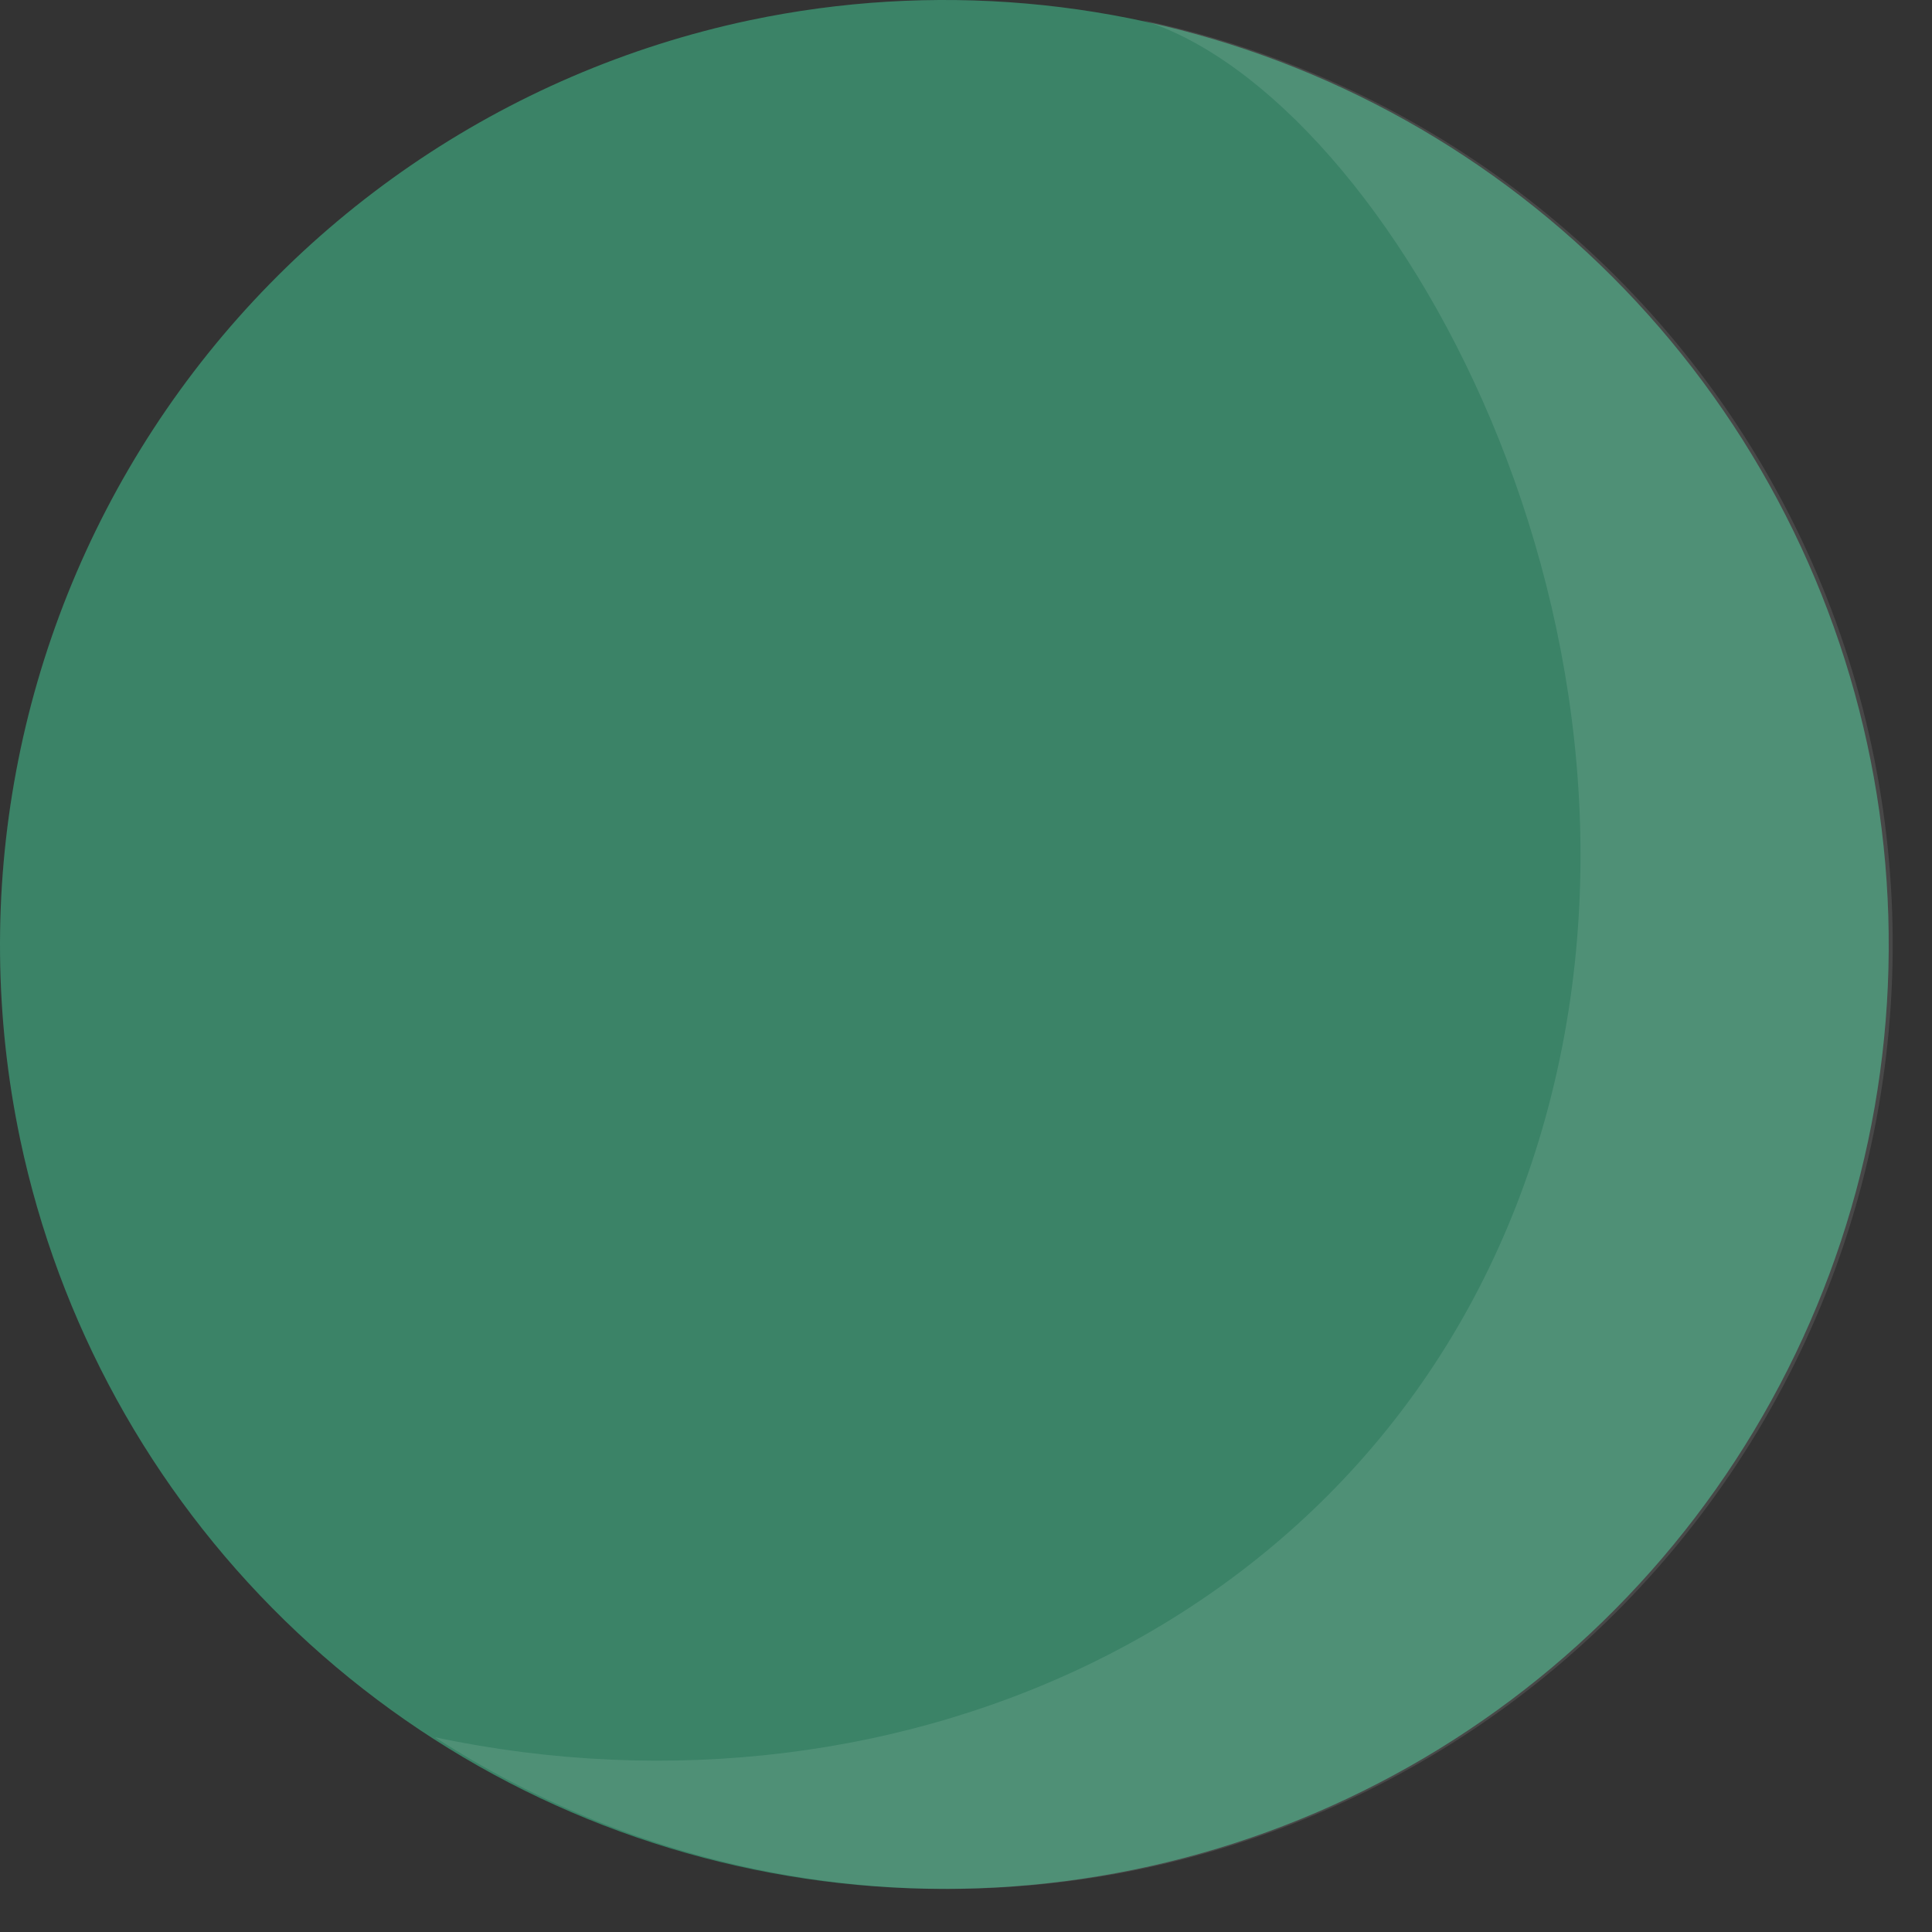 <svg width="35" height="35" viewBox="0 0 35 35" fill="none" xmlns="http://www.w3.org/2000/svg">
<rect x="0" y="0" width="35" height="35" fill="#333333" stroke="none"/>
<path d="M13.577 0.368C16.888 -0.33 20.332 -0.031 23.473 1.228C26.614 2.487 29.311 4.649 31.223 7.441C33.135 10.233 34.176 13.529 34.215 16.913C34.255 20.296 33.289 23.616 31.442 26.451C29.595 29.286 26.948 31.509 23.837 32.84C20.726 34.171 17.29 34.55 13.964 33.928C10.638 33.307 7.57 31.713 5.15 29.348C2.729 26.983 1.065 23.954 0.366 20.643C-0.567 16.203 0.301 11.574 2.777 7.773C5.254 3.971 9.139 1.308 13.577 0.368Z" fill="#128A5C" fill-opacity="0.69"/>
<path opacity="0.2" d="M13.577 0.368C16.888 -0.33 20.332 -0.031 23.473 1.228C26.614 2.487 29.311 4.649 31.223 7.441C33.135 10.233 34.176 13.529 34.215 16.913C34.255 20.296 33.289 23.616 31.442 26.451C29.595 29.286 26.948 31.509 23.837 32.84C20.726 34.171 17.29 34.55 13.964 33.928C10.638 33.307 7.57 31.713 5.15 29.348C2.729 26.983 1.065 23.954 0.366 20.643C-0.567 16.203 0.301 11.574 2.777 7.773C5.254 3.971 9.139 1.308 13.577 0.368Z" fill="white" fill-opacity="0.7"/>
<path opacity="0.15" d="M27.872 20.677C25.239 29.29 16.376 33.271 7.88 31.472C9.988 32.837 12.37 33.721 14.858 34.062C17.346 34.402 19.879 34.191 22.276 33.443C24.673 32.694 26.876 31.428 28.729 29.732C30.581 28.037 32.038 25.955 32.996 23.633C33.953 21.312 34.388 18.808 34.269 16.299C34.15 13.791 33.48 11.339 32.308 9.119C31.135 6.898 29.488 4.963 27.483 3.451C25.478 1.938 23.165 0.886 20.708 0.368C25.173 1.767 30.67 11.53 27.872 20.677Z" fill="white" fill-opacity="0.7"/>
</svg>

